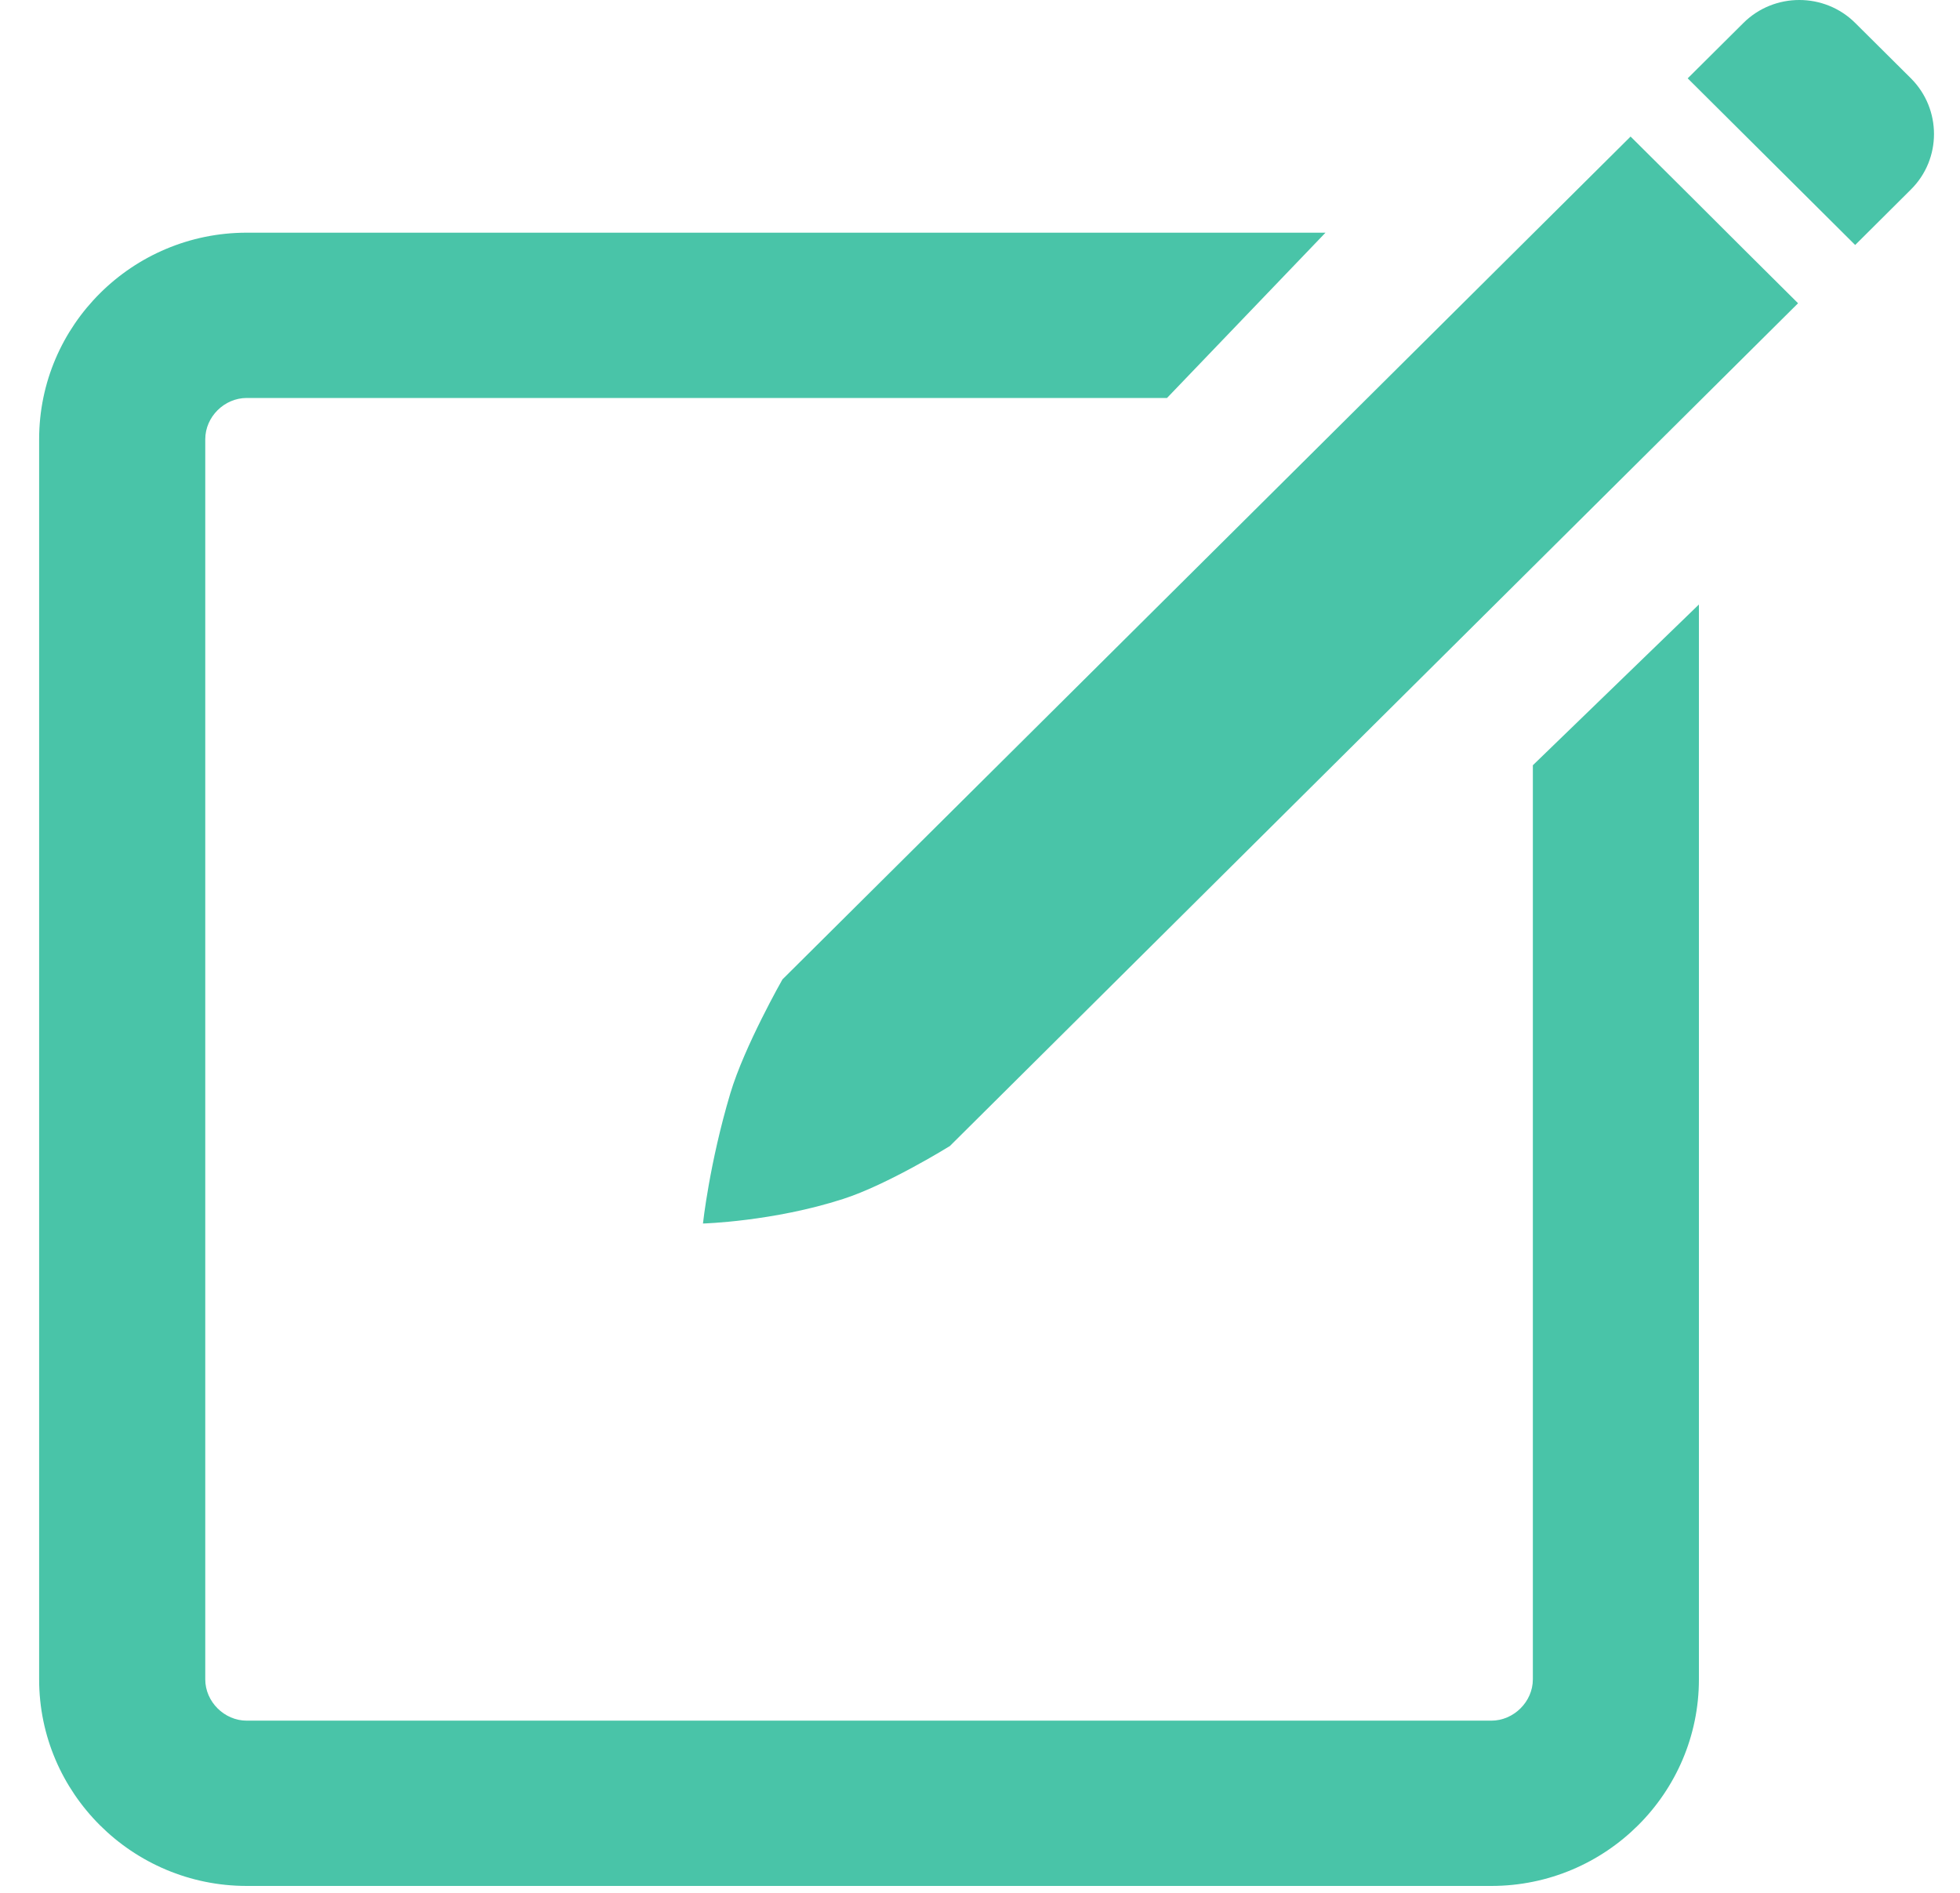 <?xml version="1.0" encoding="UTF-8"?>
<svg width="29px" height="28px" viewBox="0 0 29 28" version="1.1" xmlns="http://www.w3.org/2000/svg" xmlns:xlink="http://www.w3.org/1999/xlink">
    <!-- Generator: sketchtool 53.2 (72643) - https://sketchapp.com -->
    <title>9207BB47-020D-418A-8DC3-8AE8A79D3413</title>
    <desc>Created with sketchtool.</desc>
    <g id="Visuel" stroke="none" stroke-width="1" fill="none" fill-rule="evenodd">
        <g id="My-Coach-prog" transform="translate(-321, -806)" fill="#49C4A8">
            <g id="Options-coach" transform="translate(-5, 798)">
                <g id="options">
                    <g id="notifications-icon/simple-vert/Edit" transform="translate(324.568, 6)">
                        <g id="Glyphs-/-Home-Screen-Quick-Actions-/-Compose-2" transform="translate(2.011, 2)">
                            <g id="Glyphs-/-Home-Screen-Quick-Actions-/-Compose">
                                <path d="M27.695,1.159 L26.87,0.339 C26.415,-0.113 25.672,-0.113 25.217,0.339 L24.392,1.159 L26.87,3.624 L27.695,2.803 C28.15,2.352 28.15,1.614 27.695,1.159 L27.695,1.159 Z M24.373,2.841 L23.547,2.02 L10.998,14.488 C10.998,14.488 10.436,15.474 10.227,16.173 C9.917,17.211 9.822,18.099 9.822,18.099 C9.822,18.099 10.861,18.07 11.895,17.736 C12.553,17.525 13.475,16.953 13.475,16.953 L26.025,4.486 L25.199,3.665 L24.373,2.841 Z M22.101,24.842 C22.101,25.172 21.819,25.453 21.486,25.453 L3.072,25.453 C2.739,25.453 2.458,25.172 2.458,24.842 L2.458,6.498 C2.458,6.167 2.739,5.887 3.072,5.887 L16.688,5.887 L19.033,3.442 L3.072,3.442 C1.379,3.442 2.28592834e-13,4.812 2.28592834e-13,6.498 L2.28592834e-13,24.842 C2.28592834e-13,26.526 1.379,27.898 3.072,27.898 L21.486,27.898 C23.181,27.898 24.558,26.526 24.558,24.842 L24.558,8.942 L22.101,11.32 L22.101,24.842 Z" id="compose" style="mix-blend-mode: color-burn;"></path>
                            </g>
                        </g>
                    </g>
                </g>
            </g>
        </g>
    </g>
</svg>